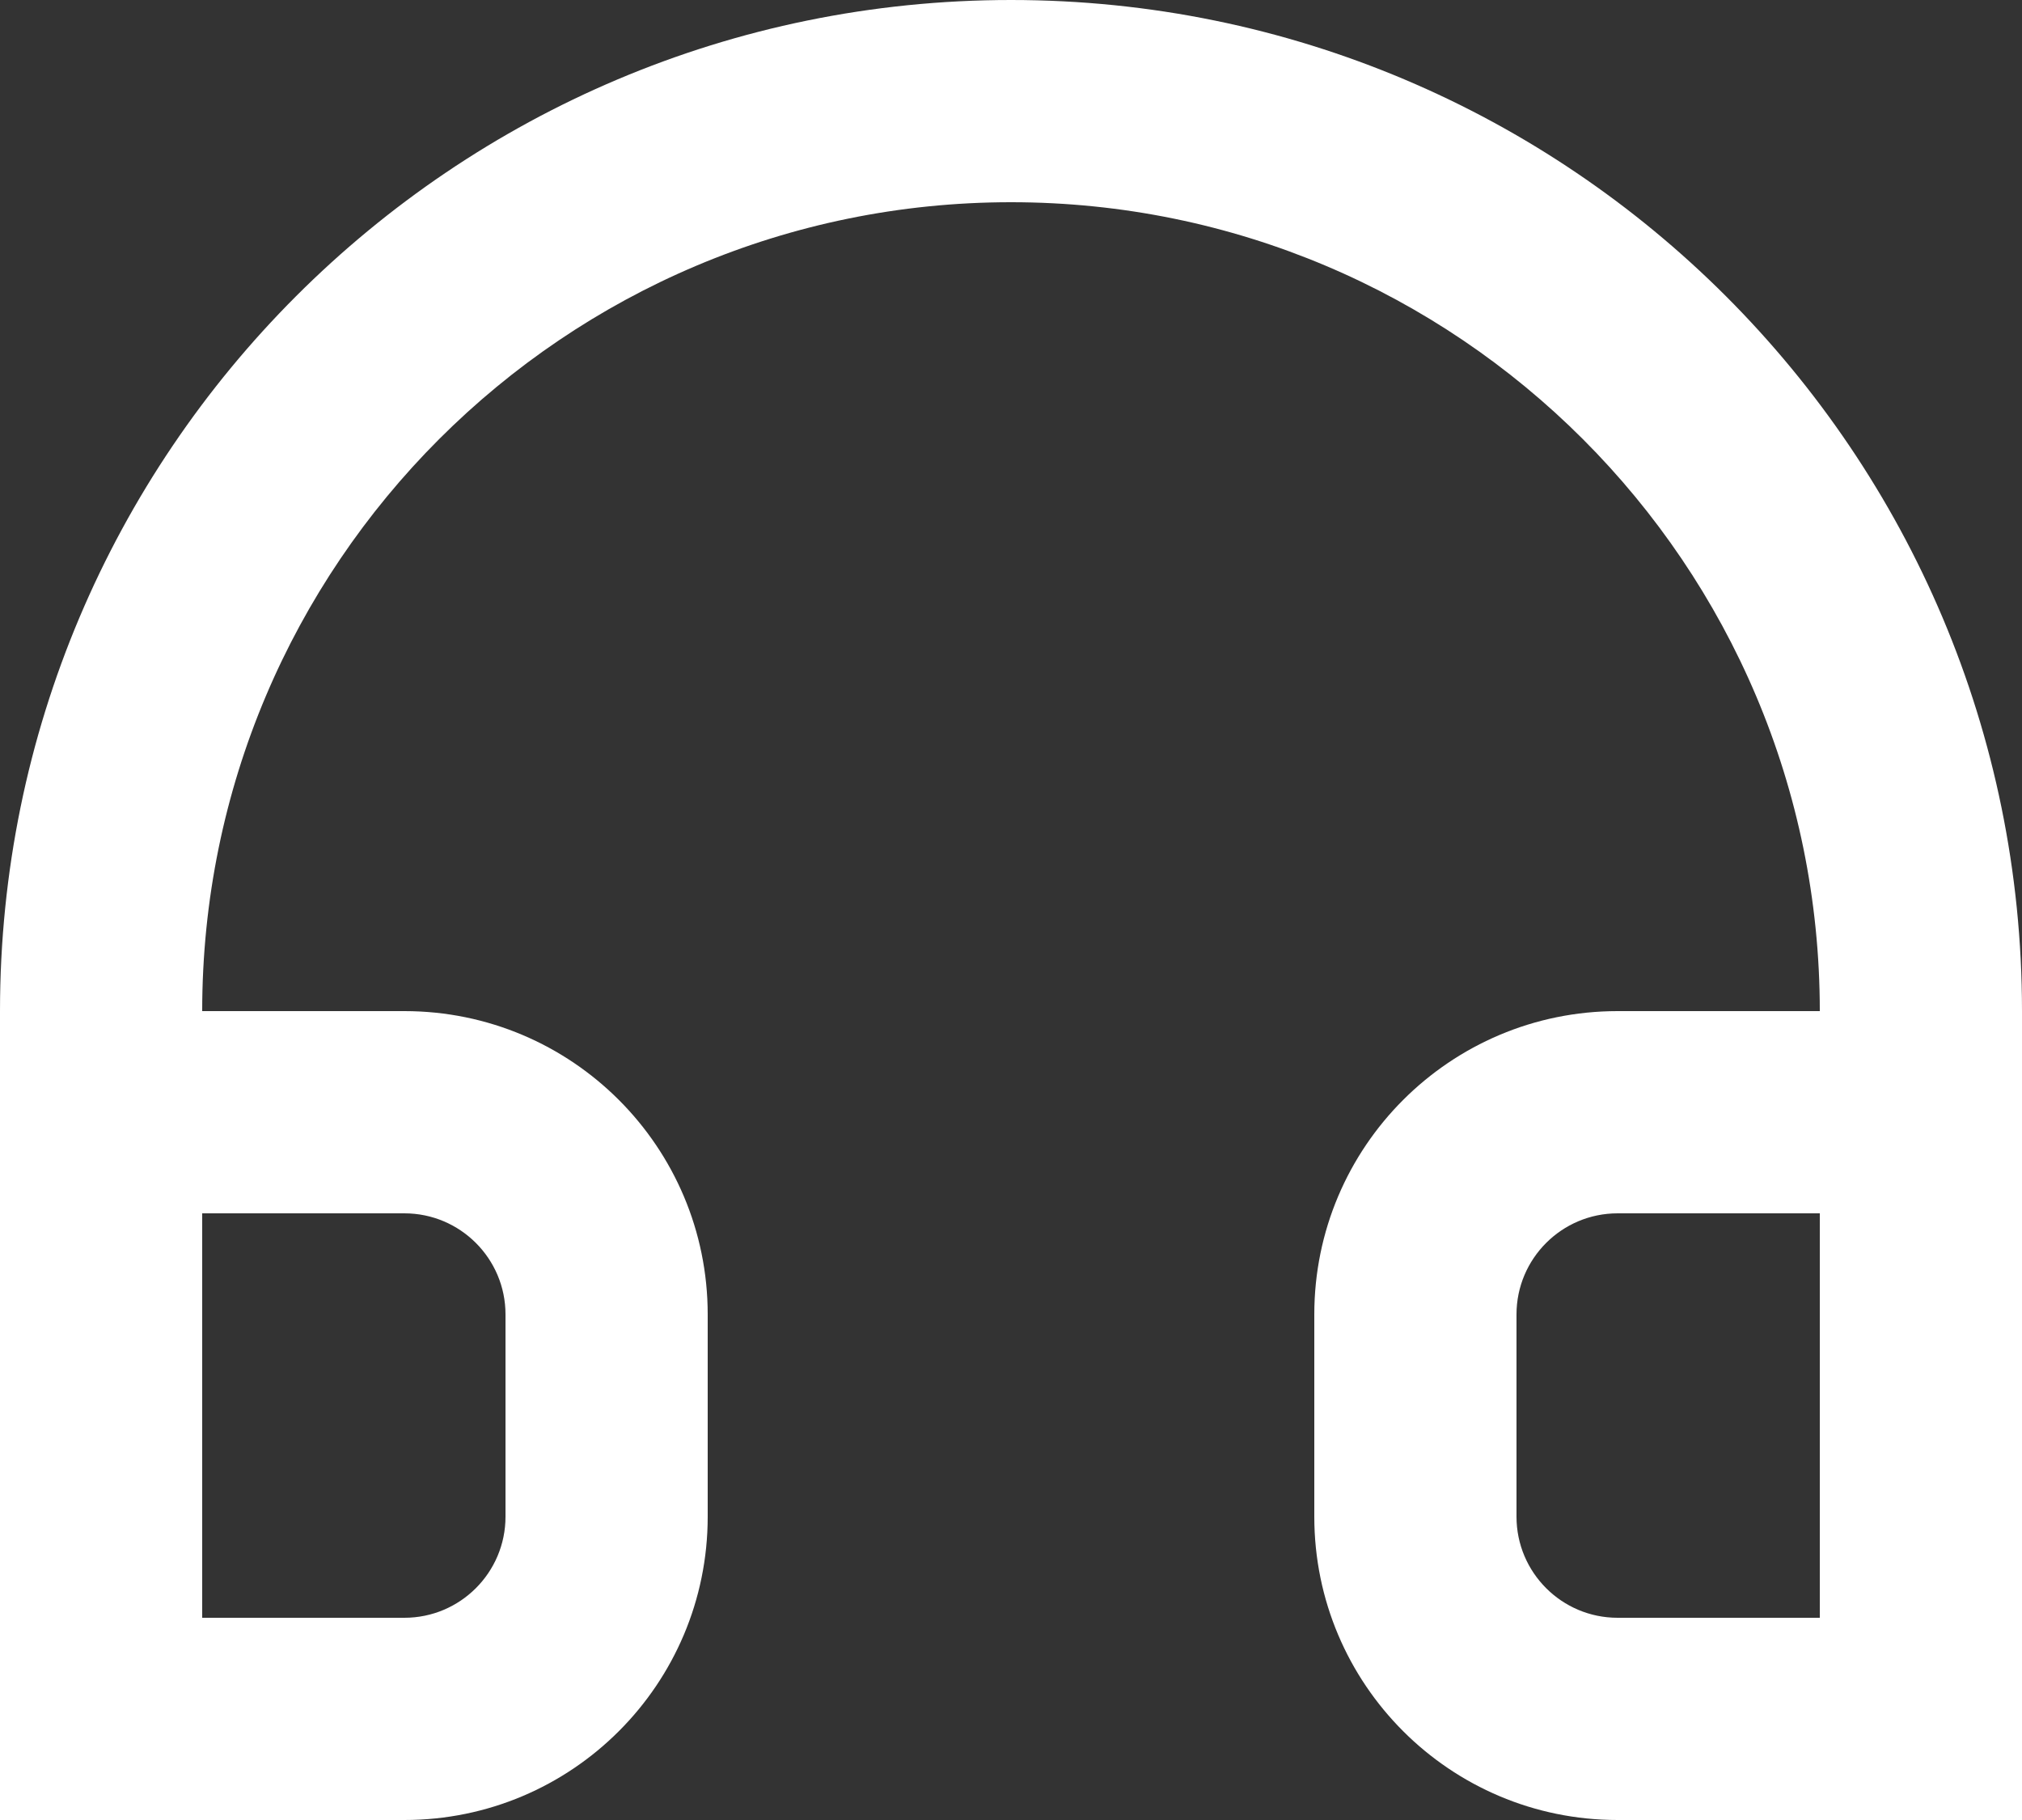 <svg width="20" height="18" viewBox="0 0 20 18" fill="none" xmlns="http://www.w3.org/2000/svg">
<rect x="0" y="0" width="20" height="18" fill="#333333" stroke="none"/>
<path fill-rule="evenodd" clip-rule="evenodd" d="M0 10C0 4.477 4.477 0 10 0C15.523 0 20 4.477 20 10V18H16C14.343 18 13 16.657 13 15V13C13 11.343 14.343 10 16 10H18C18 5.582 14.418 2 10 2C5.582 2 2 5.582 2 10H4C5.657 10 7 11.343 7 13V15C7 16.657 5.657 18 4 18H0V10ZM2 16H4C4.552 16 5 15.552 5 15V13C5 12.448 4.552 12 4 12H2V16ZM18 12V16H16C15.448 16 15 15.552 15 15V13C15 12.448 15.448 12 16 12H18Z" fill="white"/>
</svg>
